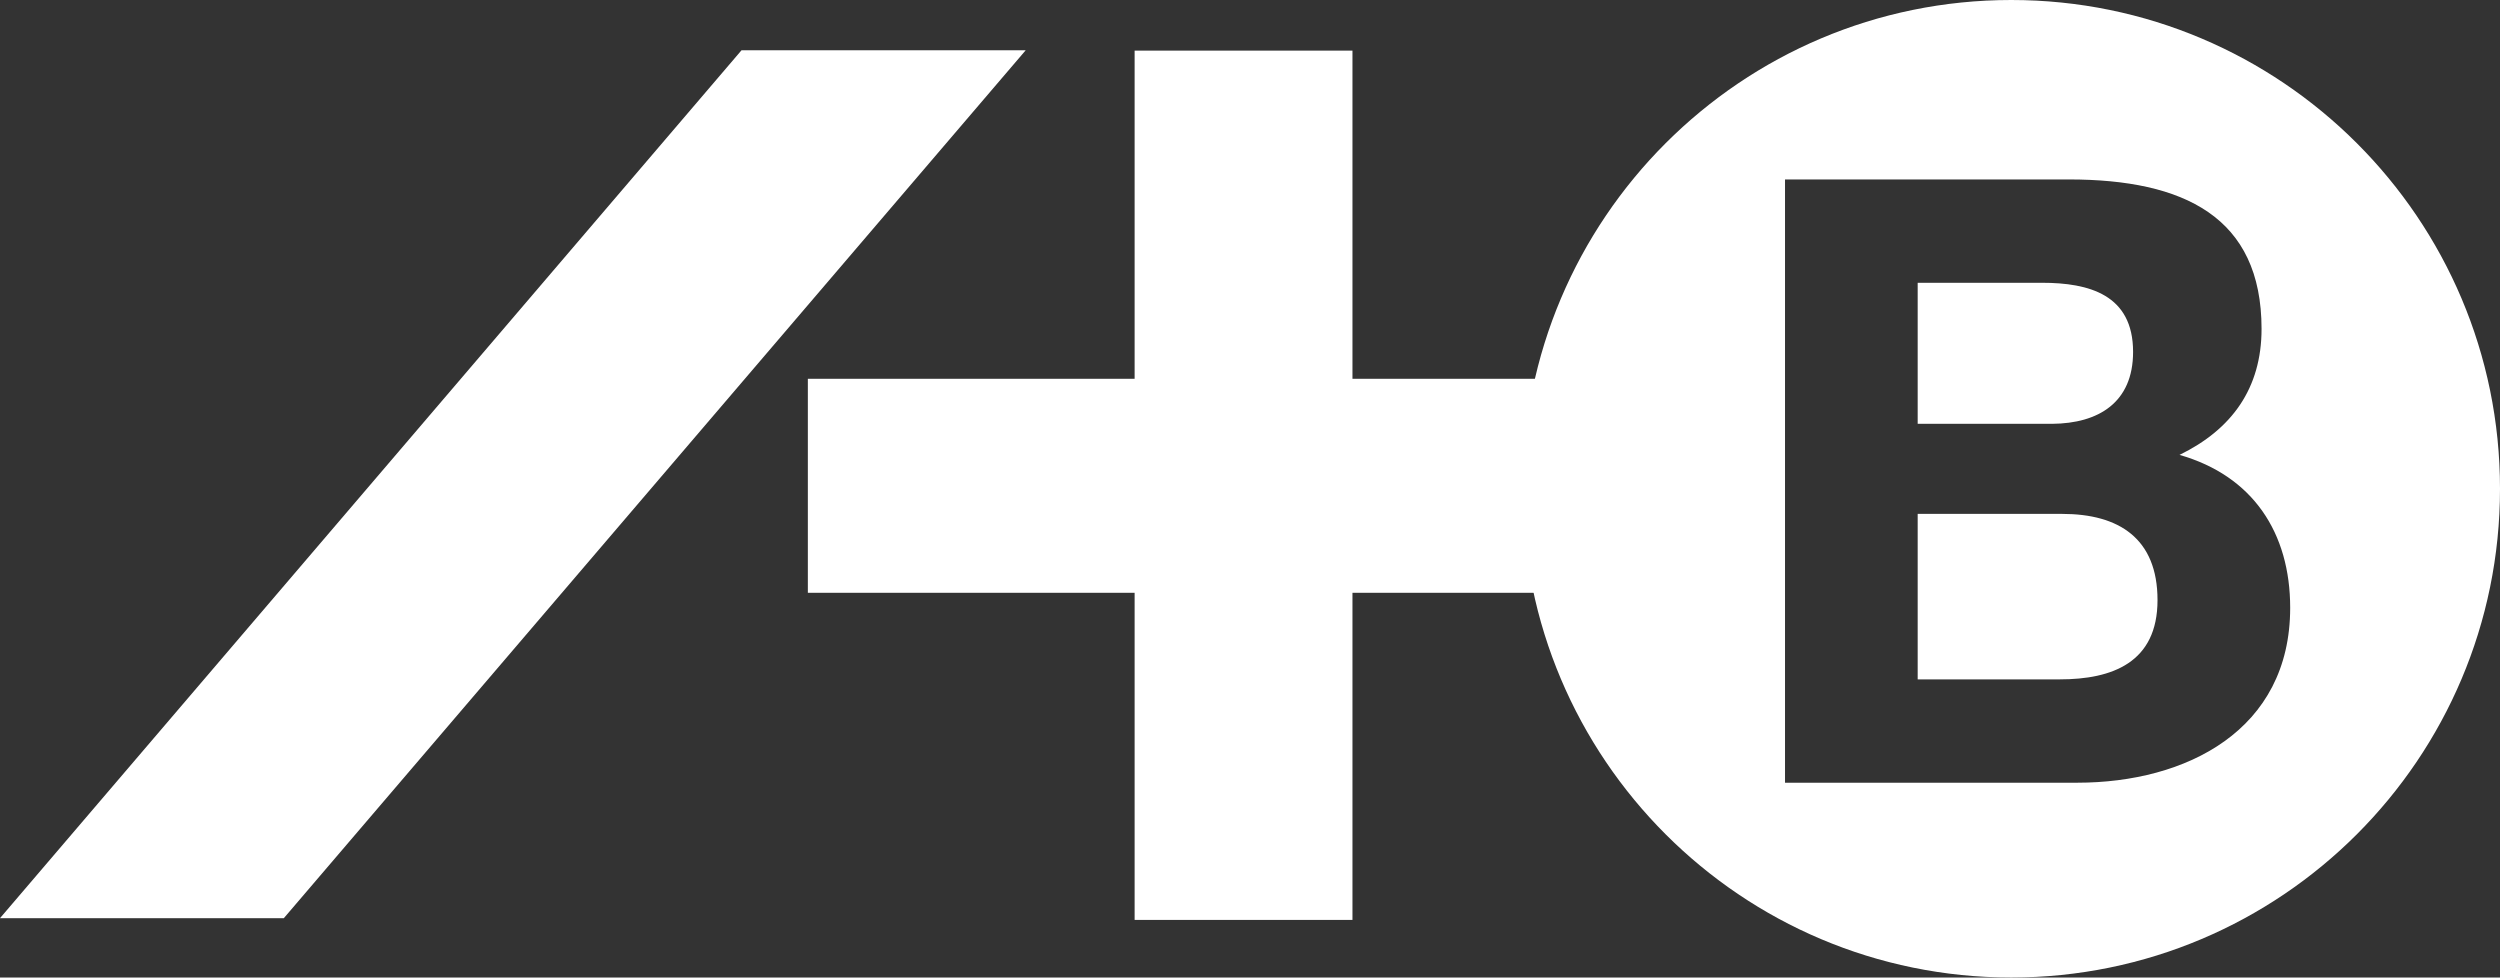 <?xml version="1.0" encoding="utf-8"?>
<!-- Generator: Adobe Illustrator 27.0.1, SVG Export Plug-In . SVG Version: 6.00 Build 0)  -->
<svg version="1.1" id="Capa_1" xmlns="http://www.w3.org/2000/svg" xmlns:xlink="http://www.w3.org/1999/xlink" x="0px" y="0px"
	 viewBox="0 0 71.61 28" style="enable-background:new 0 0 71.61 28;" xml:space="preserve">
<rect x="0" y="0" width="71.61" height="28" fill="#333333" stroke="none"/>
<style type="text/css">
	.st0{fill:#FFFFFF;}
</style>
<g>
	<g>
		<g>
			<g>
				<g>
					<g>
						<path class="st0" d="M61.1,10.08c0-1.64-1.26-1.98-2.61-1.98h-3.56v4.04h3.85C60.11,12.13,61.1,11.53,61.1,10.08 M61.8,17.19
							c0-1.77-1.11-2.47-2.73-2.47h-4.14v4.74H59C60.5,19.46,61.8,18.98,61.8,17.19 M62.43,13.03c2.1,0.6,3.17,2.23,3.17,4.38
							c0,3.51-2.98,5.01-6.1,5.01h-8.37V5.14h8.13c3.29,0,5.52,1.07,5.52,4.28C64.78,11.12,63.93,12.3,62.43,13.03 M71.61,14
							c0-7.73-6.27-14-14-14c-7.73,0-14,6.27-14,14s6.27,14,14,14C65.34,28,71.61,21.73,71.61,14"/>
					</g>
					<polygon class="st0" points="38.74,1.45 38.74,10.85 48.11,10.85 48.11,16.98 38.74,16.98 38.74,26.35 32.5,26.35 32.5,16.98 
						23.14,16.98 23.14,10.85 32.5,10.85 32.5,1.45 					"/>
					<polygon class="st0" points="21.24,1.44 0,26.3 8.13,26.3 29.38,1.44 					"/>
				</g>
			</g>
		</g>
	</g>
</g>
</svg>
